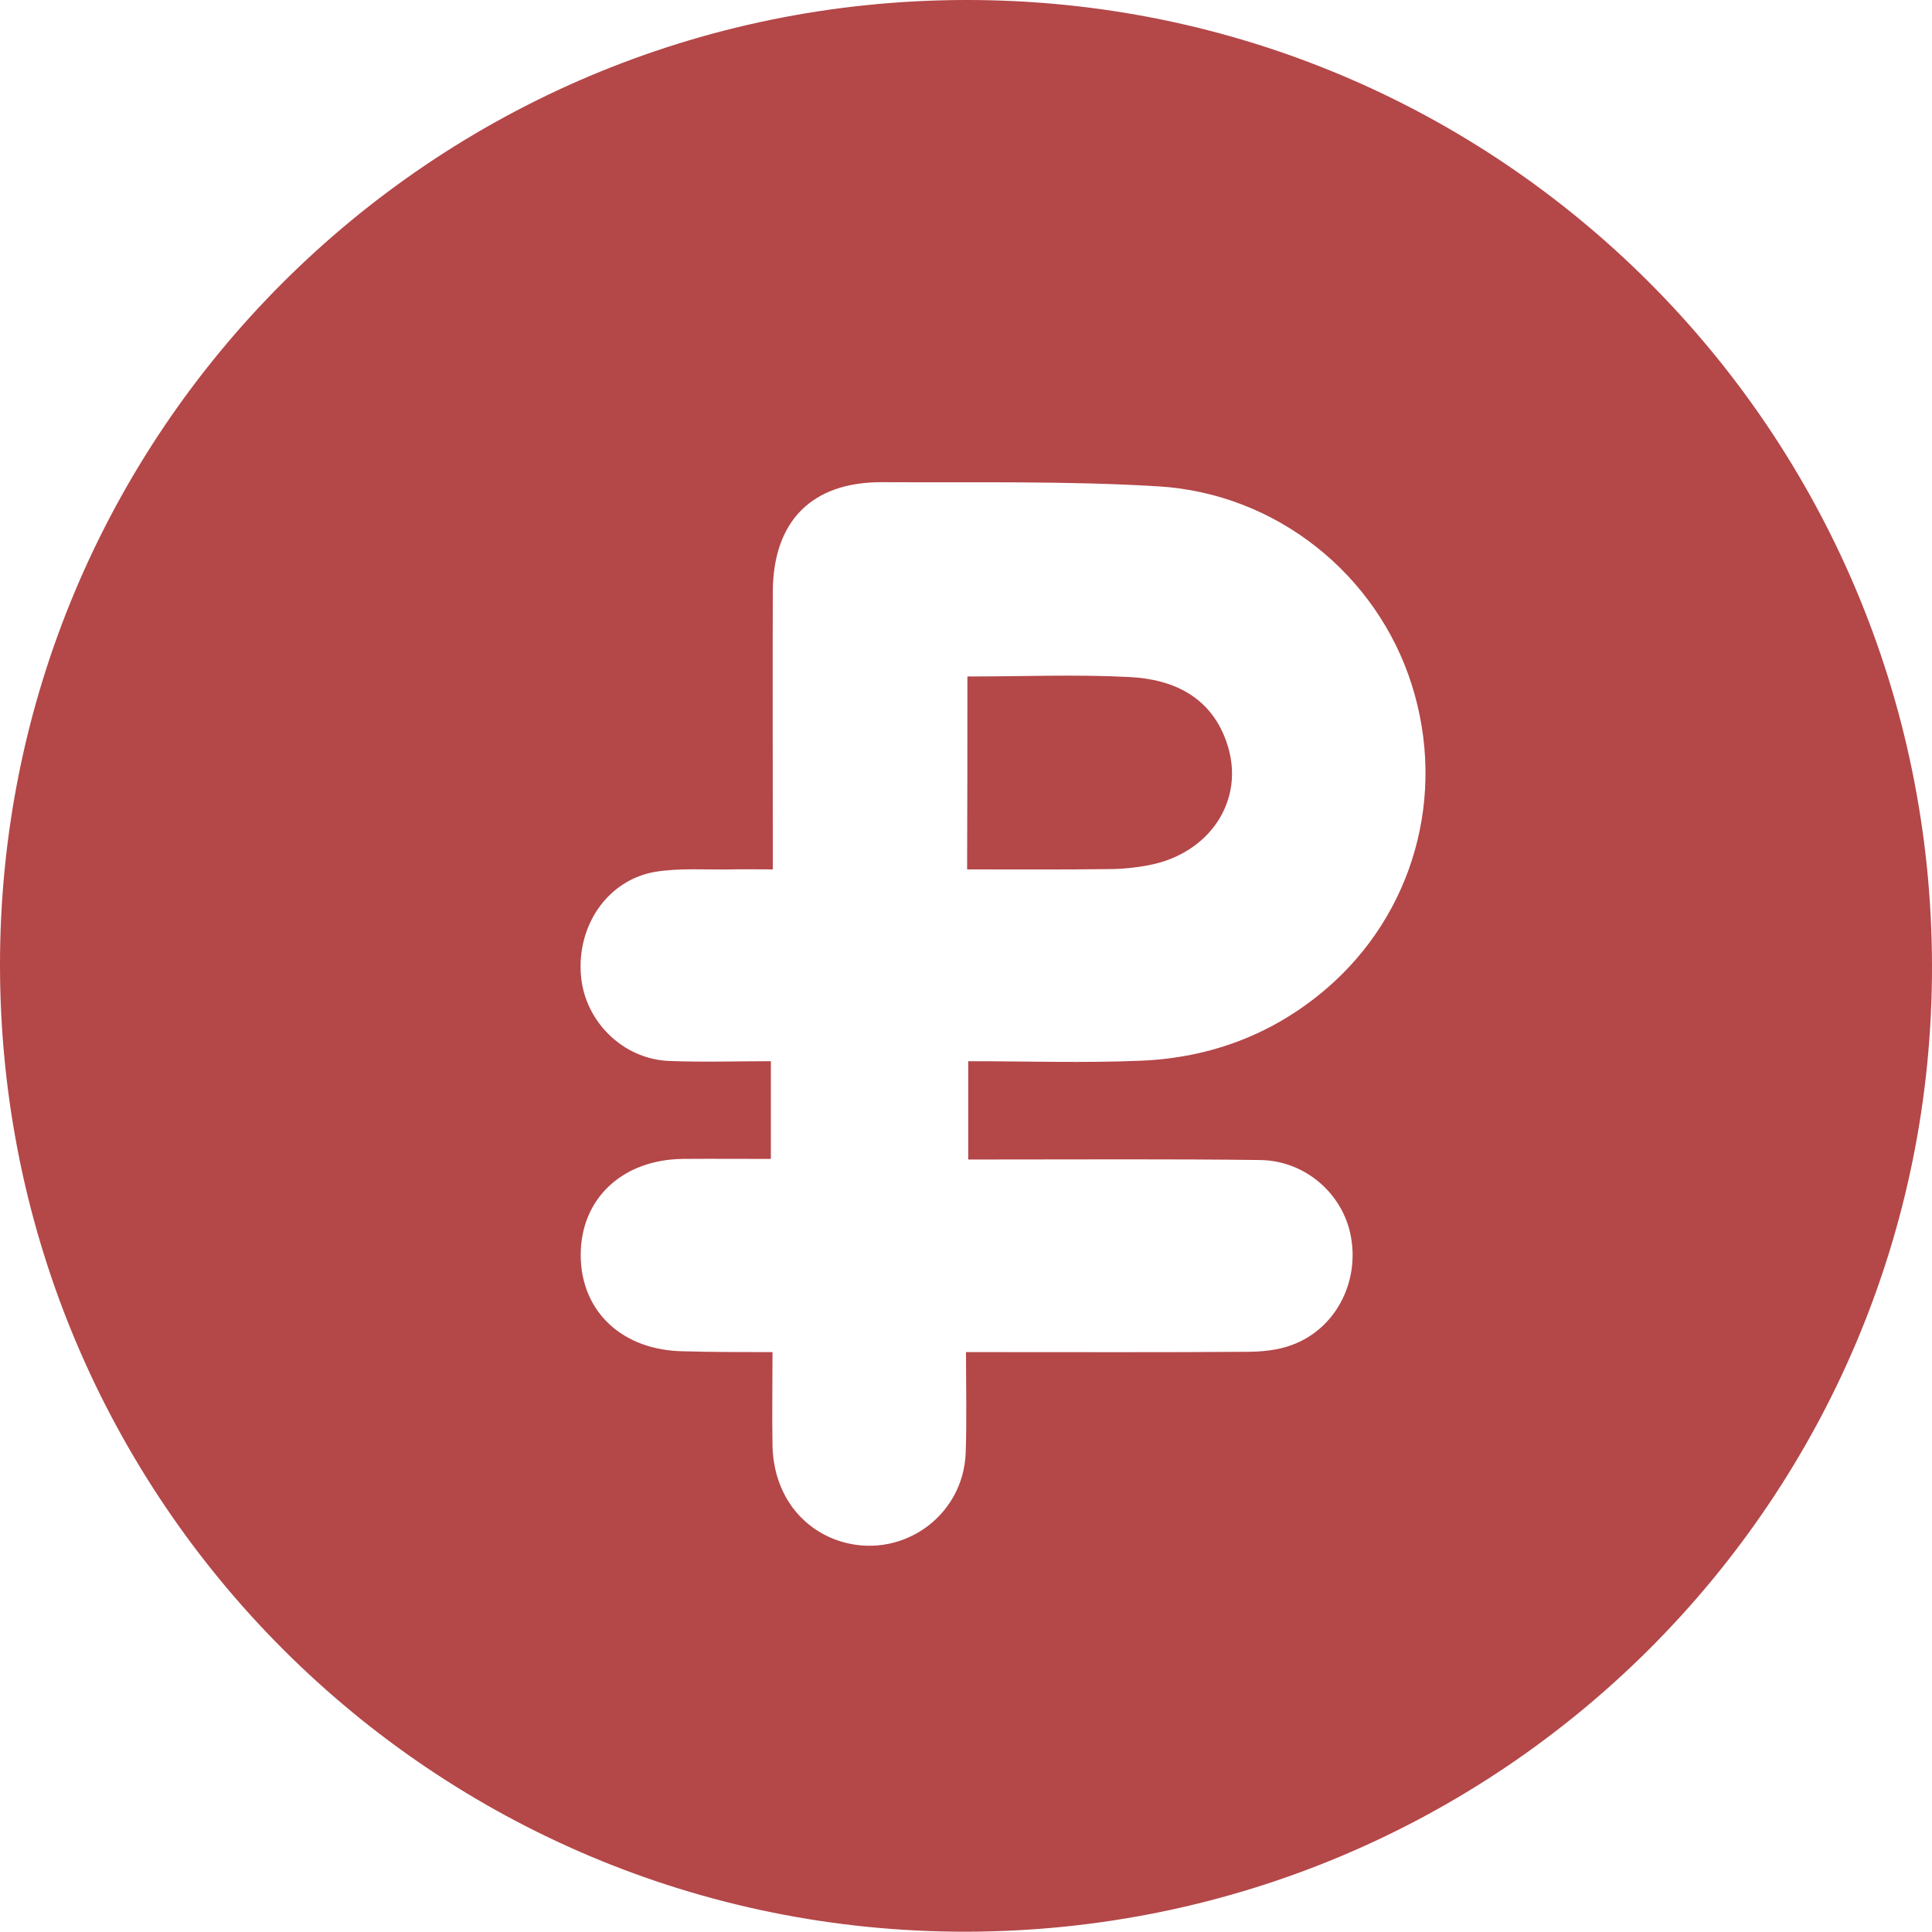 <svg width="40" height="40" viewBox="0 0 40 40" fill="none" xmlns="http://www.w3.org/2000/svg">
<path d="M19.989 2.46522e-05C31.04 -0.017 39.977 8.909 40 19.983C40.023 31.029 31.086 39.971 20.011 39.994C8.966 40.011 0.017 31.074 2.46208e-05 20.006C-0.017 8.966 8.92 0.017 19.989 2.46522e-05ZM15.994 27.994C15.994 28.691 15.983 29.314 15.994 29.937C16.017 30.874 16.531 31.606 17.337 31.891C18.611 32.331 19.949 31.428 19.994 30.069C20.017 29.389 20 28.709 20 27.994C20.24 27.994 20.411 27.994 20.577 27.994C22.314 27.994 24.046 28 25.783 27.988C26.103 27.988 26.446 27.96 26.748 27.846C27.64 27.52 28.143 26.566 27.971 25.611C27.811 24.72 27.029 24.029 26.086 24.017C24.24 23.994 22.4 24.006 20.554 24.006C20.389 24.006 20.217 24.006 20.046 24.006C20.046 23.309 20.046 22.663 20.046 21.971C21.269 21.971 22.457 22.011 23.64 21.96C25.069 21.897 26.36 21.411 27.457 20.474C29.268 18.92 29.954 16.469 29.229 14.177C28.509 11.903 26.44 10.217 23.977 10.069C22.074 9.954 20.166 9.994 18.263 9.983C16.806 9.977 16.006 10.789 16 12.251C15.994 13.989 16 15.72 16 17.457C16 17.623 16 17.789 16 18C15.674 18 15.411 17.994 15.149 18C14.617 18.011 14.074 17.966 13.56 18.051C12.577 18.223 11.937 19.166 12.029 20.206C12.109 21.143 12.891 21.926 13.851 21.966C14.549 21.994 15.251 21.971 15.96 21.971C15.96 22.68 15.96 23.32 15.96 23.994C15.326 23.994 14.731 23.989 14.143 23.994C12.88 24.006 12.017 24.823 12.023 25.994C12.029 27.16 12.891 27.966 14.166 27.977C14.743 27.994 15.331 27.994 15.994 27.994Z" fill="#B44748"/>
<path d="M20.029 14.006C21.172 14.006 22.28 13.96 23.383 14.017C24.309 14.063 25.091 14.44 25.406 15.4C25.789 16.554 25.057 17.674 23.777 17.914C23.503 17.966 23.217 17.994 22.943 17.994C21.977 18.006 21.017 18 20.023 18C20.029 16.657 20.029 15.354 20.029 14.006Z" fill="#B44748"/>
</svg>
